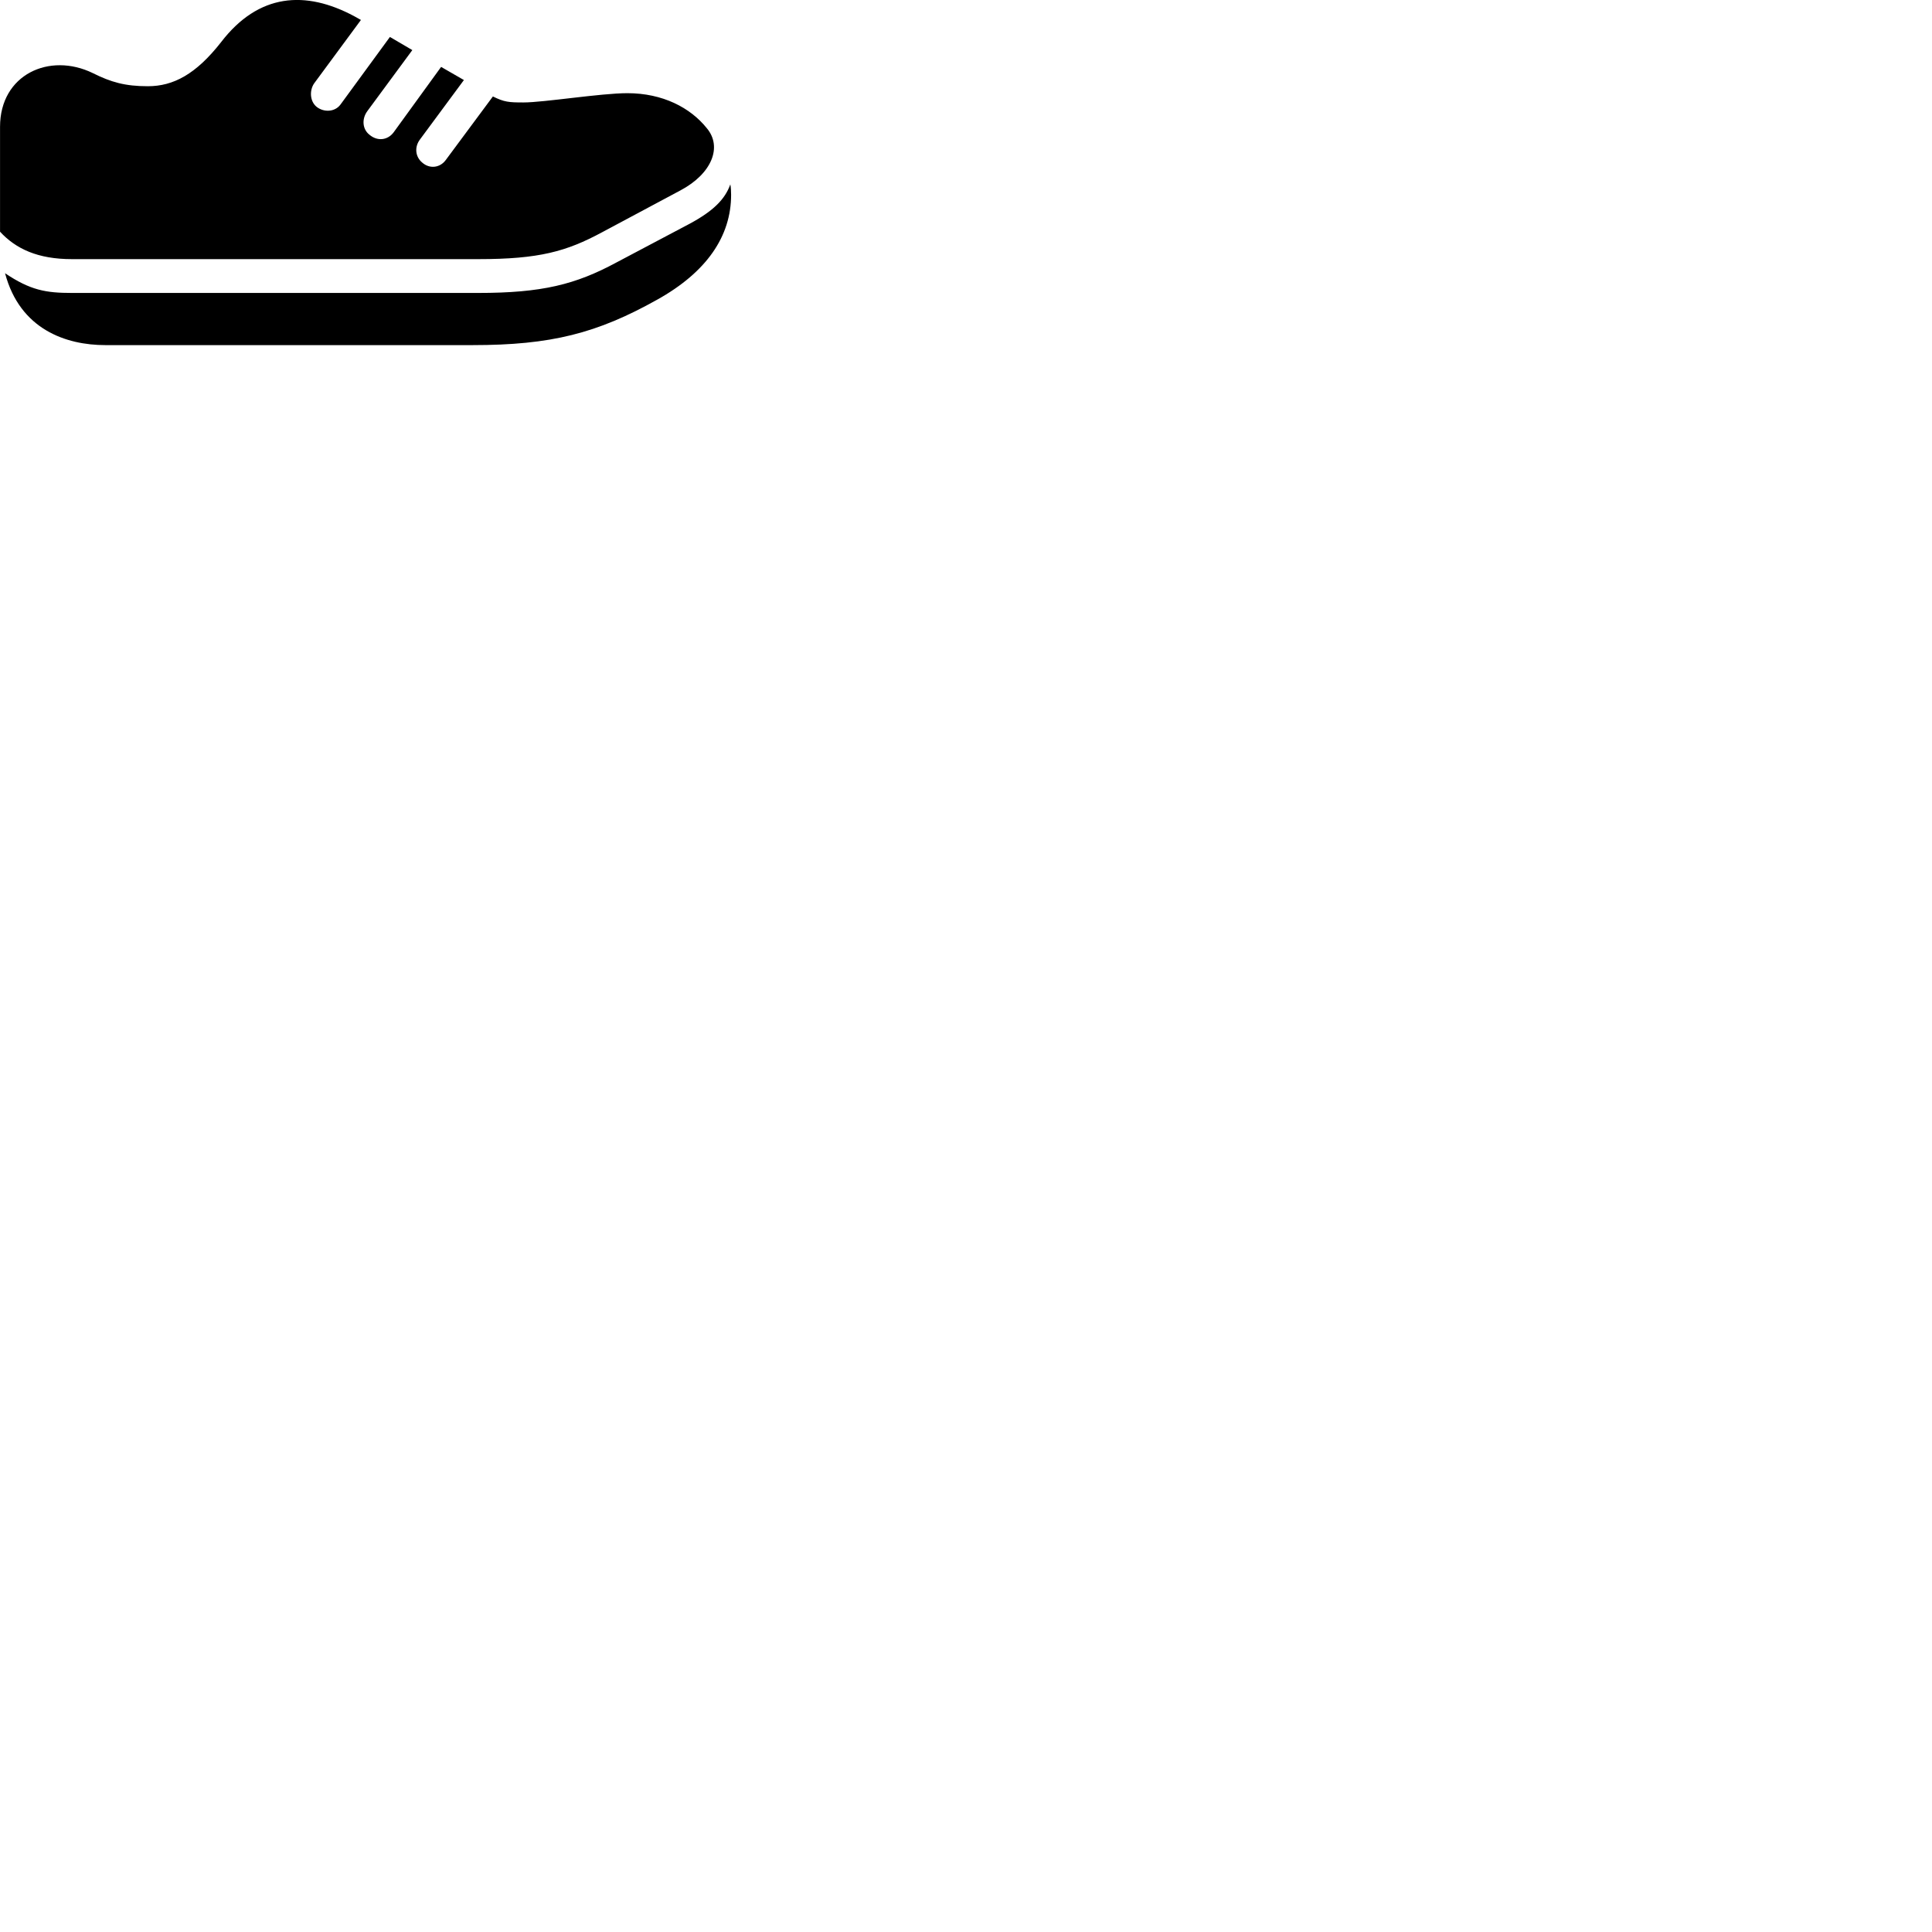 
        <svg xmlns="http://www.w3.org/2000/svg" viewBox="0 0 100 100">
            <path d="M3.722 13.413H24.752C27.912 13.413 29.322 13.013 31.162 12.023L35.222 9.853C36.842 8.993 37.402 7.603 36.582 6.633C35.732 5.573 34.302 4.823 32.472 4.823C31.102 4.823 28.152 5.303 27.092 5.303C26.332 5.303 26.102 5.283 25.512 4.993L23.072 8.283C22.772 8.693 22.232 8.753 21.852 8.413C21.492 8.113 21.442 7.603 21.742 7.213L24.012 4.143L22.832 3.463L20.372 6.853C20.062 7.263 19.532 7.323 19.122 6.973C18.762 6.693 18.712 6.163 19.012 5.753L21.342 2.593L20.182 1.913L17.622 5.413C17.332 5.803 16.762 5.823 16.392 5.533C16.032 5.243 16.012 4.673 16.262 4.313L18.682 1.033L18.342 0.843C15.812 -0.517 13.382 -0.347 11.442 2.183C10.142 3.843 8.972 4.463 7.652 4.463C6.472 4.463 5.742 4.253 4.802 3.783C2.562 2.693 0.002 3.853 0.002 6.563V11.613C0.002 11.743 0.002 11.863 0.002 11.993C0.822 12.883 1.962 13.413 3.722 13.413ZM35.712 11.573L31.892 13.593C29.792 14.723 28.062 15.163 24.752 15.163H3.722C2.372 15.163 1.572 15.023 0.262 14.143C1.032 17.053 3.422 17.863 5.452 17.863H24.462C28.522 17.863 30.902 17.253 34.012 15.513C36.582 14.083 37.842 12.223 37.842 10.083C37.842 9.893 37.832 9.703 37.802 9.543C37.522 10.323 36.912 10.923 35.712 11.573Z" />
        </svg>
    